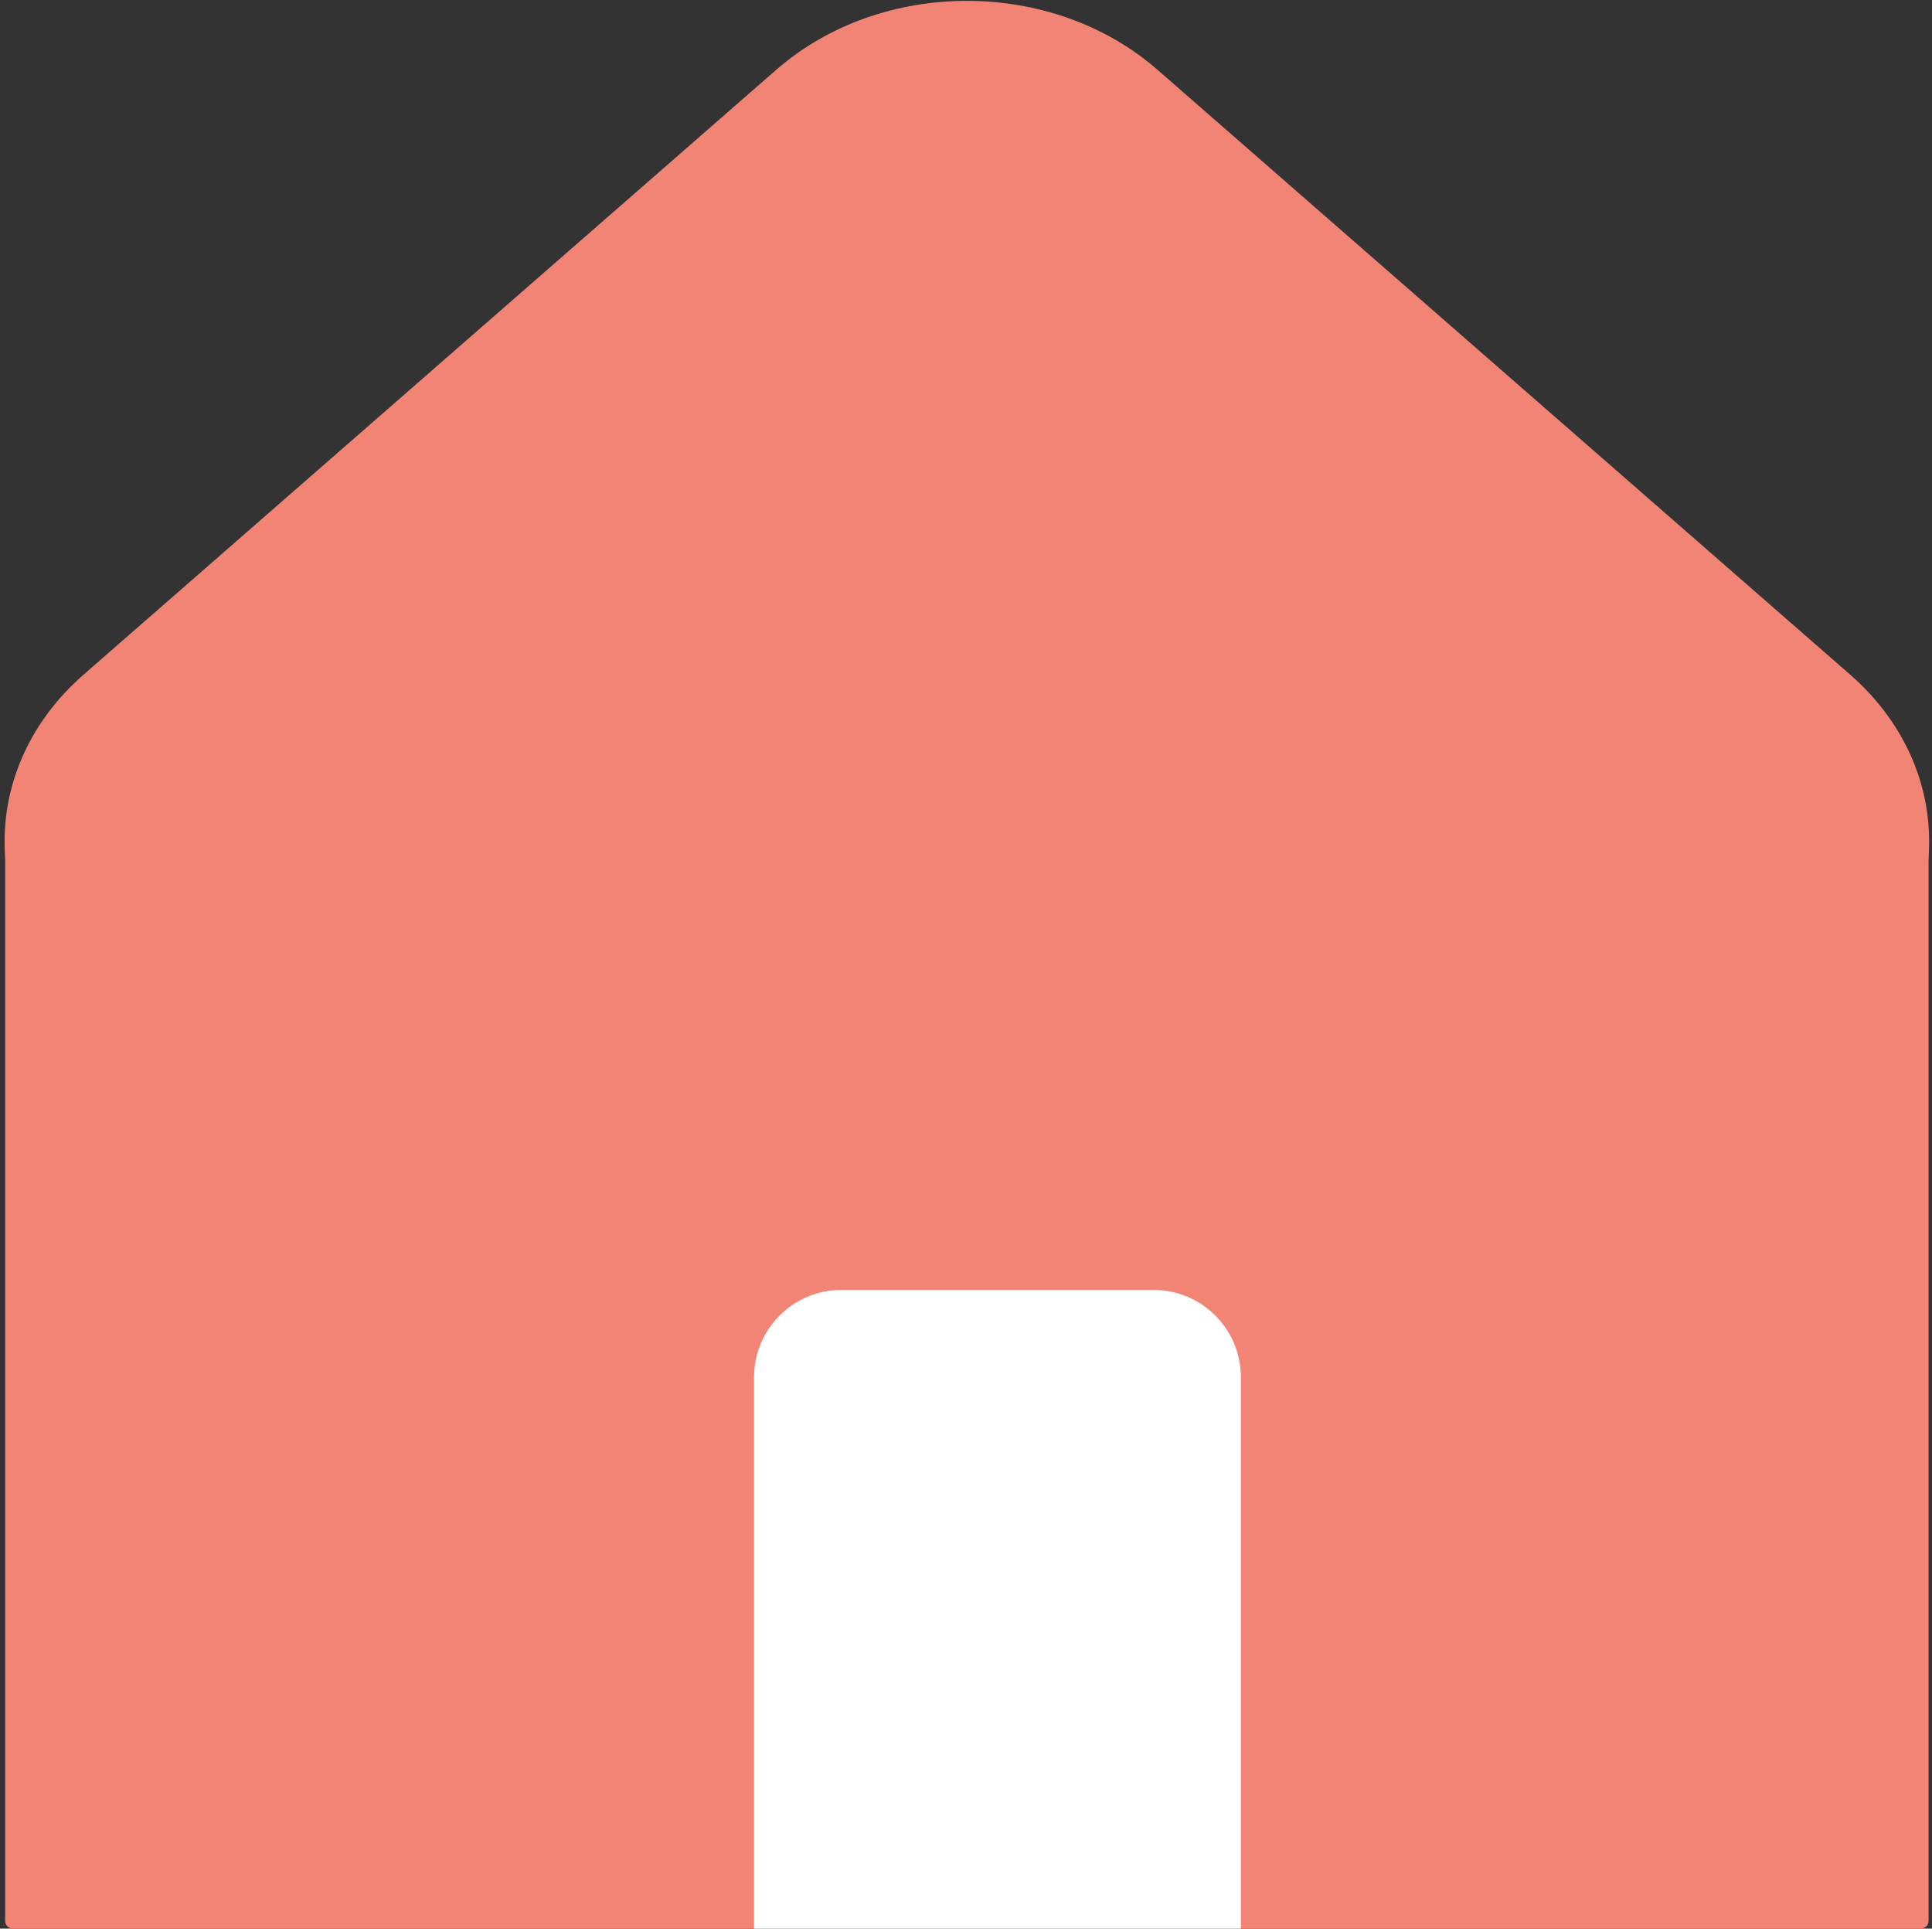 <?xml version="1.0" encoding="utf-8"?>
<!-- Generator: Adobe Illustrator 23.1.0, SVG Export Plug-In . SVG Version: 6.00 Build 0)  -->
<svg version="1.1" id="Calque_1" xmlns="http://www.w3.org/2000/svg" xmlns:xlink="http://www.w3.org/1999/xlink" x="0px" y="0px"
	 viewBox="0 0 1125 1123" style="enable-background:new 0 0 1125 1123;" xml:space="preserve">
<rect x="0" y="0" width="1125" height="1123" fill="#333333" stroke="none"/>
<style type="text/css">
	.st0{fill:#F28476;}
	.st1{fill:#FFFFFF;}
</style>
<g>
	<path class="st0" d="M1118.69,1122.88H7.31c-2.38,0-4.31-1.93-4.31-4.31V494.31c0-2.38,1.93-4.31,4.31-4.31h1111.38
		c2.38,0,4.31,1.93,4.31,4.31v624.26C1123,1120.95,1121.07,1122.88,1118.69,1122.88z"/>
	<path class="st0" d="M451.98,938.88L48.67,586.72c-61.32-53.54-61.32-140.35,0-193.89L451.98,40.66
		c61.32-53.54,160.74-53.54,222.05,0l403.31,352.16c61.32,53.54,61.32,140.35,0,193.89L674.03,938.88
		C612.71,992.43,513.3,992.43,451.98,938.88z"/>
</g>
<path class="st1" d="M671.67,751.09H489.95c-28.1,0-50.88,22.78-50.88,50.88v321.91h283.49V801.97
	C722.55,773.87,699.77,751.09,671.67,751.09z"/>
</svg>
